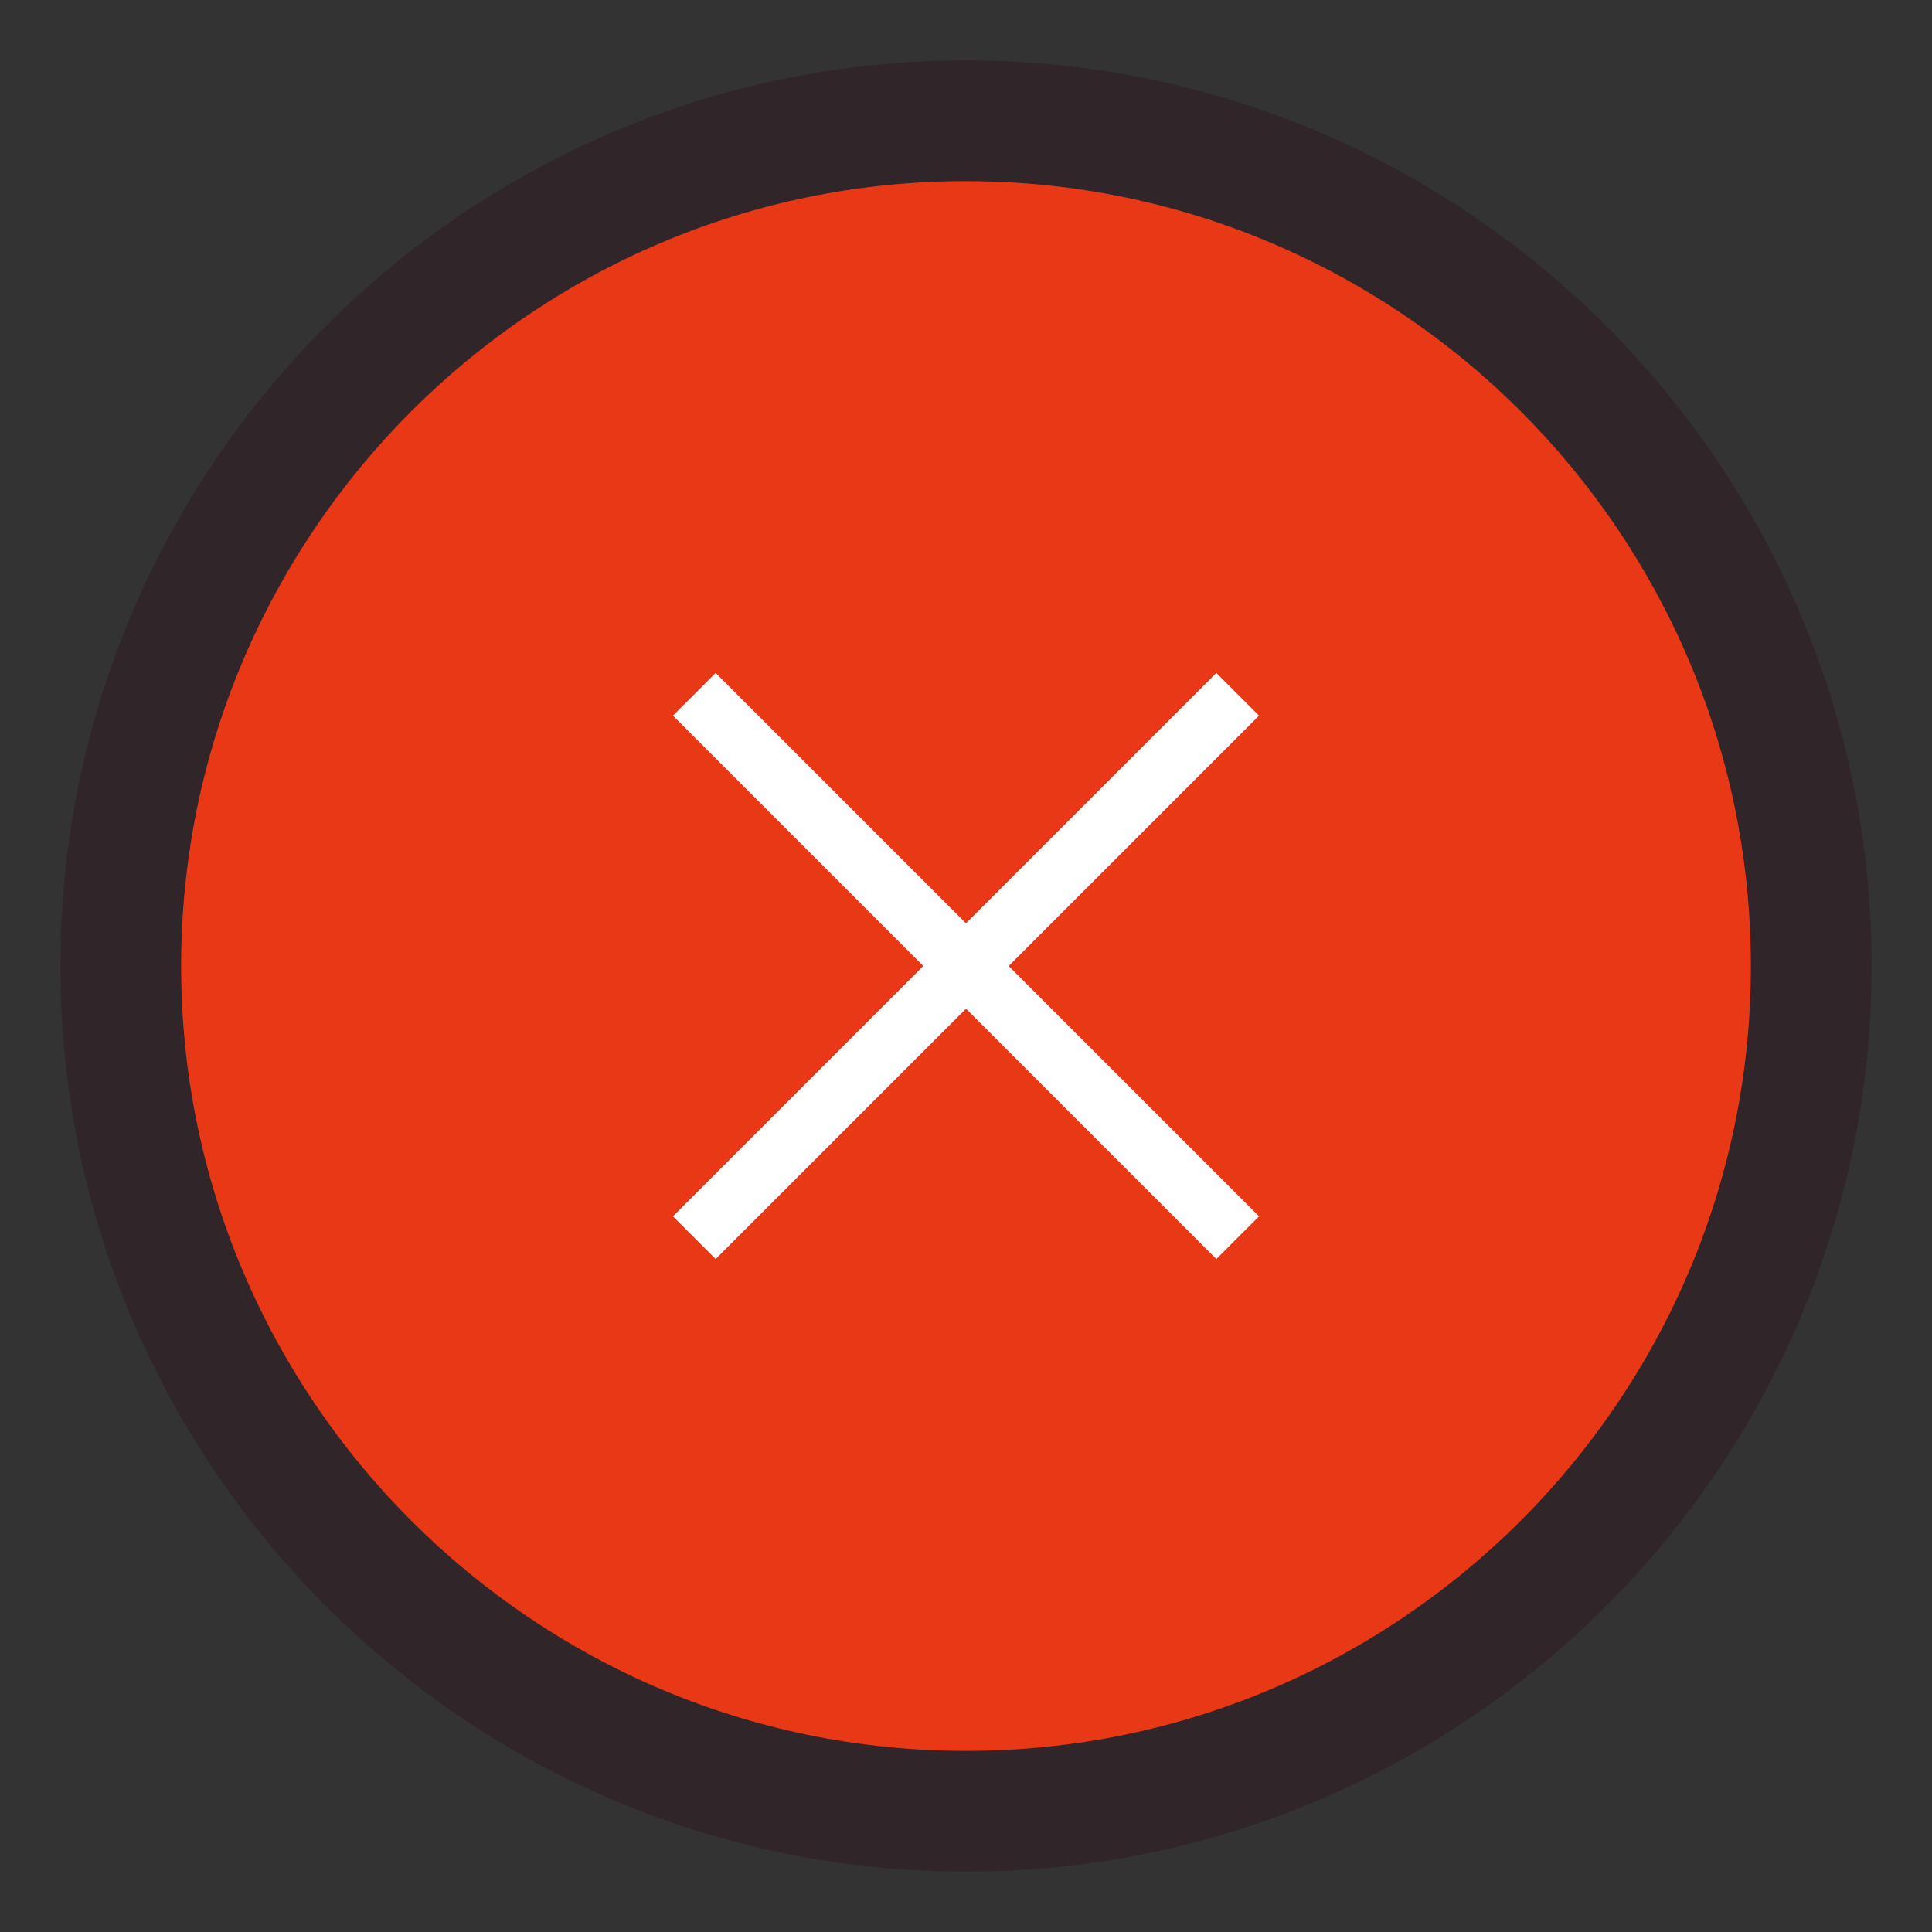 <svg xmlns="http://www.w3.org/2000/svg"  viewBox="0 0 32 32" width="32px" height="32px" baseProfile="basic"><rect x="0" y="0" width="32" height="32" fill="#333333" stroke="none"/><circle cx="16" cy="16" r="14" fill="#e83815"/><path fill="#302529" d="M16,31C7.729,31,1,24.271,1,16S7.729,1,16,1s15,6.729,15,15S24.271,31,16,31z M16,3	C8.832,3,3,8.832,3,16s5.832,13,13,13s13-5.832,13-13S23.168,3,16,3z"/><rect width="12.728" height="1" x="9.636" y="15.5" fill="#fff" transform="rotate(-45.001 16 16)"/><rect width="1" height="12.728" x="15.5" y="9.636" fill="#fff" transform="rotate(-45.001 16 16)"/></svg>